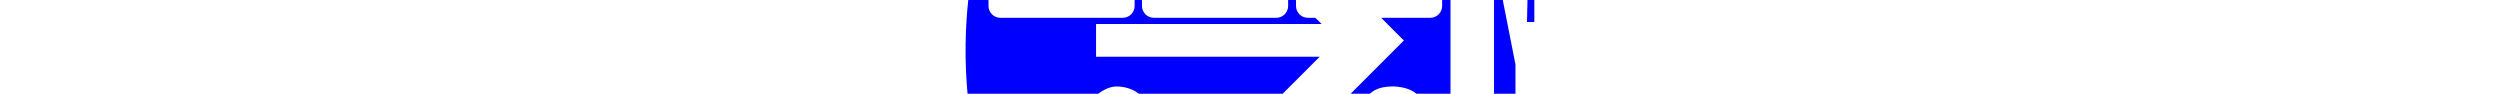<?xml version="1.0" encoding="UTF-8" standalone="no"?>
<!-- Created with Inkscape (http://www.inkscape.org/) -->

<svg
   width="400"
   height="15"
   viewBox="0 0 105.833 3.969"
   version="1.1"
   id="svg2213"
   inkscape:version="1.2.1 (9c6d41e410, 2022-07-14)"
   sodipodi:docname="bus-icon.svg"
   xml:space="preserve"
   xmlns:inkscape="http://www.inkscape.org/namespaces/inkscape"
   xmlns:sodipodi="http://sodipodi.sourceforge.net/DTD/sodipodi-0.dtd"
   xmlns="http://www.w3.org/2000/svg"
   xmlns:svg="http://www.w3.org/2000/svg"><sodipodi:namedview
     id="namedview2215"
     pagecolor="#505050"
     bordercolor="#eeeeee"
     borderopacity="1"
     inkscape:showpageshadow="0"
     inkscape:pageopacity="0"
     inkscape:pagecheckerboard="0"
     inkscape:deskcolor="#505050"
     inkscape:document-units="mm"
     showgrid="false"
     inkscape:zoom="2.9825757"
     inkscape:cx="215.08255"
     inkscape:cy="9.7231396"
     inkscape:window-width="1920"
     inkscape:window-height="1017"
     inkscape:window-x="-8"
     inkscape:window-y="-8"
     inkscape:window-maximized="1"
     inkscape:current-layer="layer1" /><defs
     id="defs2210" /><g
     inkscape:groupmode="layer"
     id="layer1"
     inkscape:label="backfgr"><g
       inkscape:groupmode="layer"
       id="layer3"
       inkscape:label="ref" /><path
       id="path413"
       style="fill:#0000ff;fill-rule:evenodd;stroke-width:0.026;stroke-linecap:round;stroke-linejoin:bevel"
       d="m 41.26,-1.662 c 0,0 -0.627,2.478 -0.282,5.834 l 0.069,0.242 2.927,0.2 h 2.129 c 0,-0.464 0.68,-0.951 1.153,-0.953 0.689,-0.003 1.286,0.411 1.286,0.931 h 5.134 L 55.867,2.401 H 46.399 V 1.016 h 9.548 L 55.684,0.754 h -0.316 c -0.279,0 -0.504,-0.225 -0.504,-0.504 V -0.067 l -0.333,-0.333 v 0.65 c 0,0.279 -0.225,0.504 -0.504,0.504 h -5.18 c -0.279,0 -0.504,-0.225 -0.504,-0.504 v -1.054 c 0,-0.279 0.225,-0.504 0.504,-0.504 h 4.774 L 53.28,-1.651 Z m 14.807,0.014 0.34,0.34 h 4.14 c 0.279,0 0.504,0.225 0.504,0.504 v 1.054 c 0,0.279 -0.225,0.504 -0.504,0.504 H 58.469 L 59.43,1.715 56.554,4.591 h 1.214 c 0,0 -0.112,-0.932 1.197,-0.932 0,0 1.286,-0.022 1.286,0.954 h 3.66 c 0,0 0.244,0.177 0.244,-0.511 V 2.728 l -0.599,-3.039 0.776,0.022 0.333,0.266 -0.022,0.953 h 0.311 v -0.953 l -0.566,-0.565 h -0.943 c 0,0 -0.022,-0.411 -0.532,-1.054 z m -13.718,0.34 h 5.179 c 0.279,0 0.504,0.225 0.504,0.504 v 1.054 c 0,0.279 -0.225,0.504 -0.504,0.504 h -5.179 c -0.279,0 -0.504,-0.225 -0.504,-0.504 v -1.054 c 0,-0.279 0.225,-0.504 0.504,-0.504 z m 19.506,0.898 h 0.941 c 0.249,0 0.45,0.174 0.45,0.39 V 3.99 c 0,0.216 -0.201,0.39 -0.45,0.39 h -0.941 c -0.249,0 -0.45,-0.174 -0.45,-0.39 v -4.01 c 0,-0.216 0.201,-0.39 0.45,-0.39 z" /></g><g
     inkscape:groupmode="layer"
     id="layer2"
     inkscape:label="rys" /></svg>
